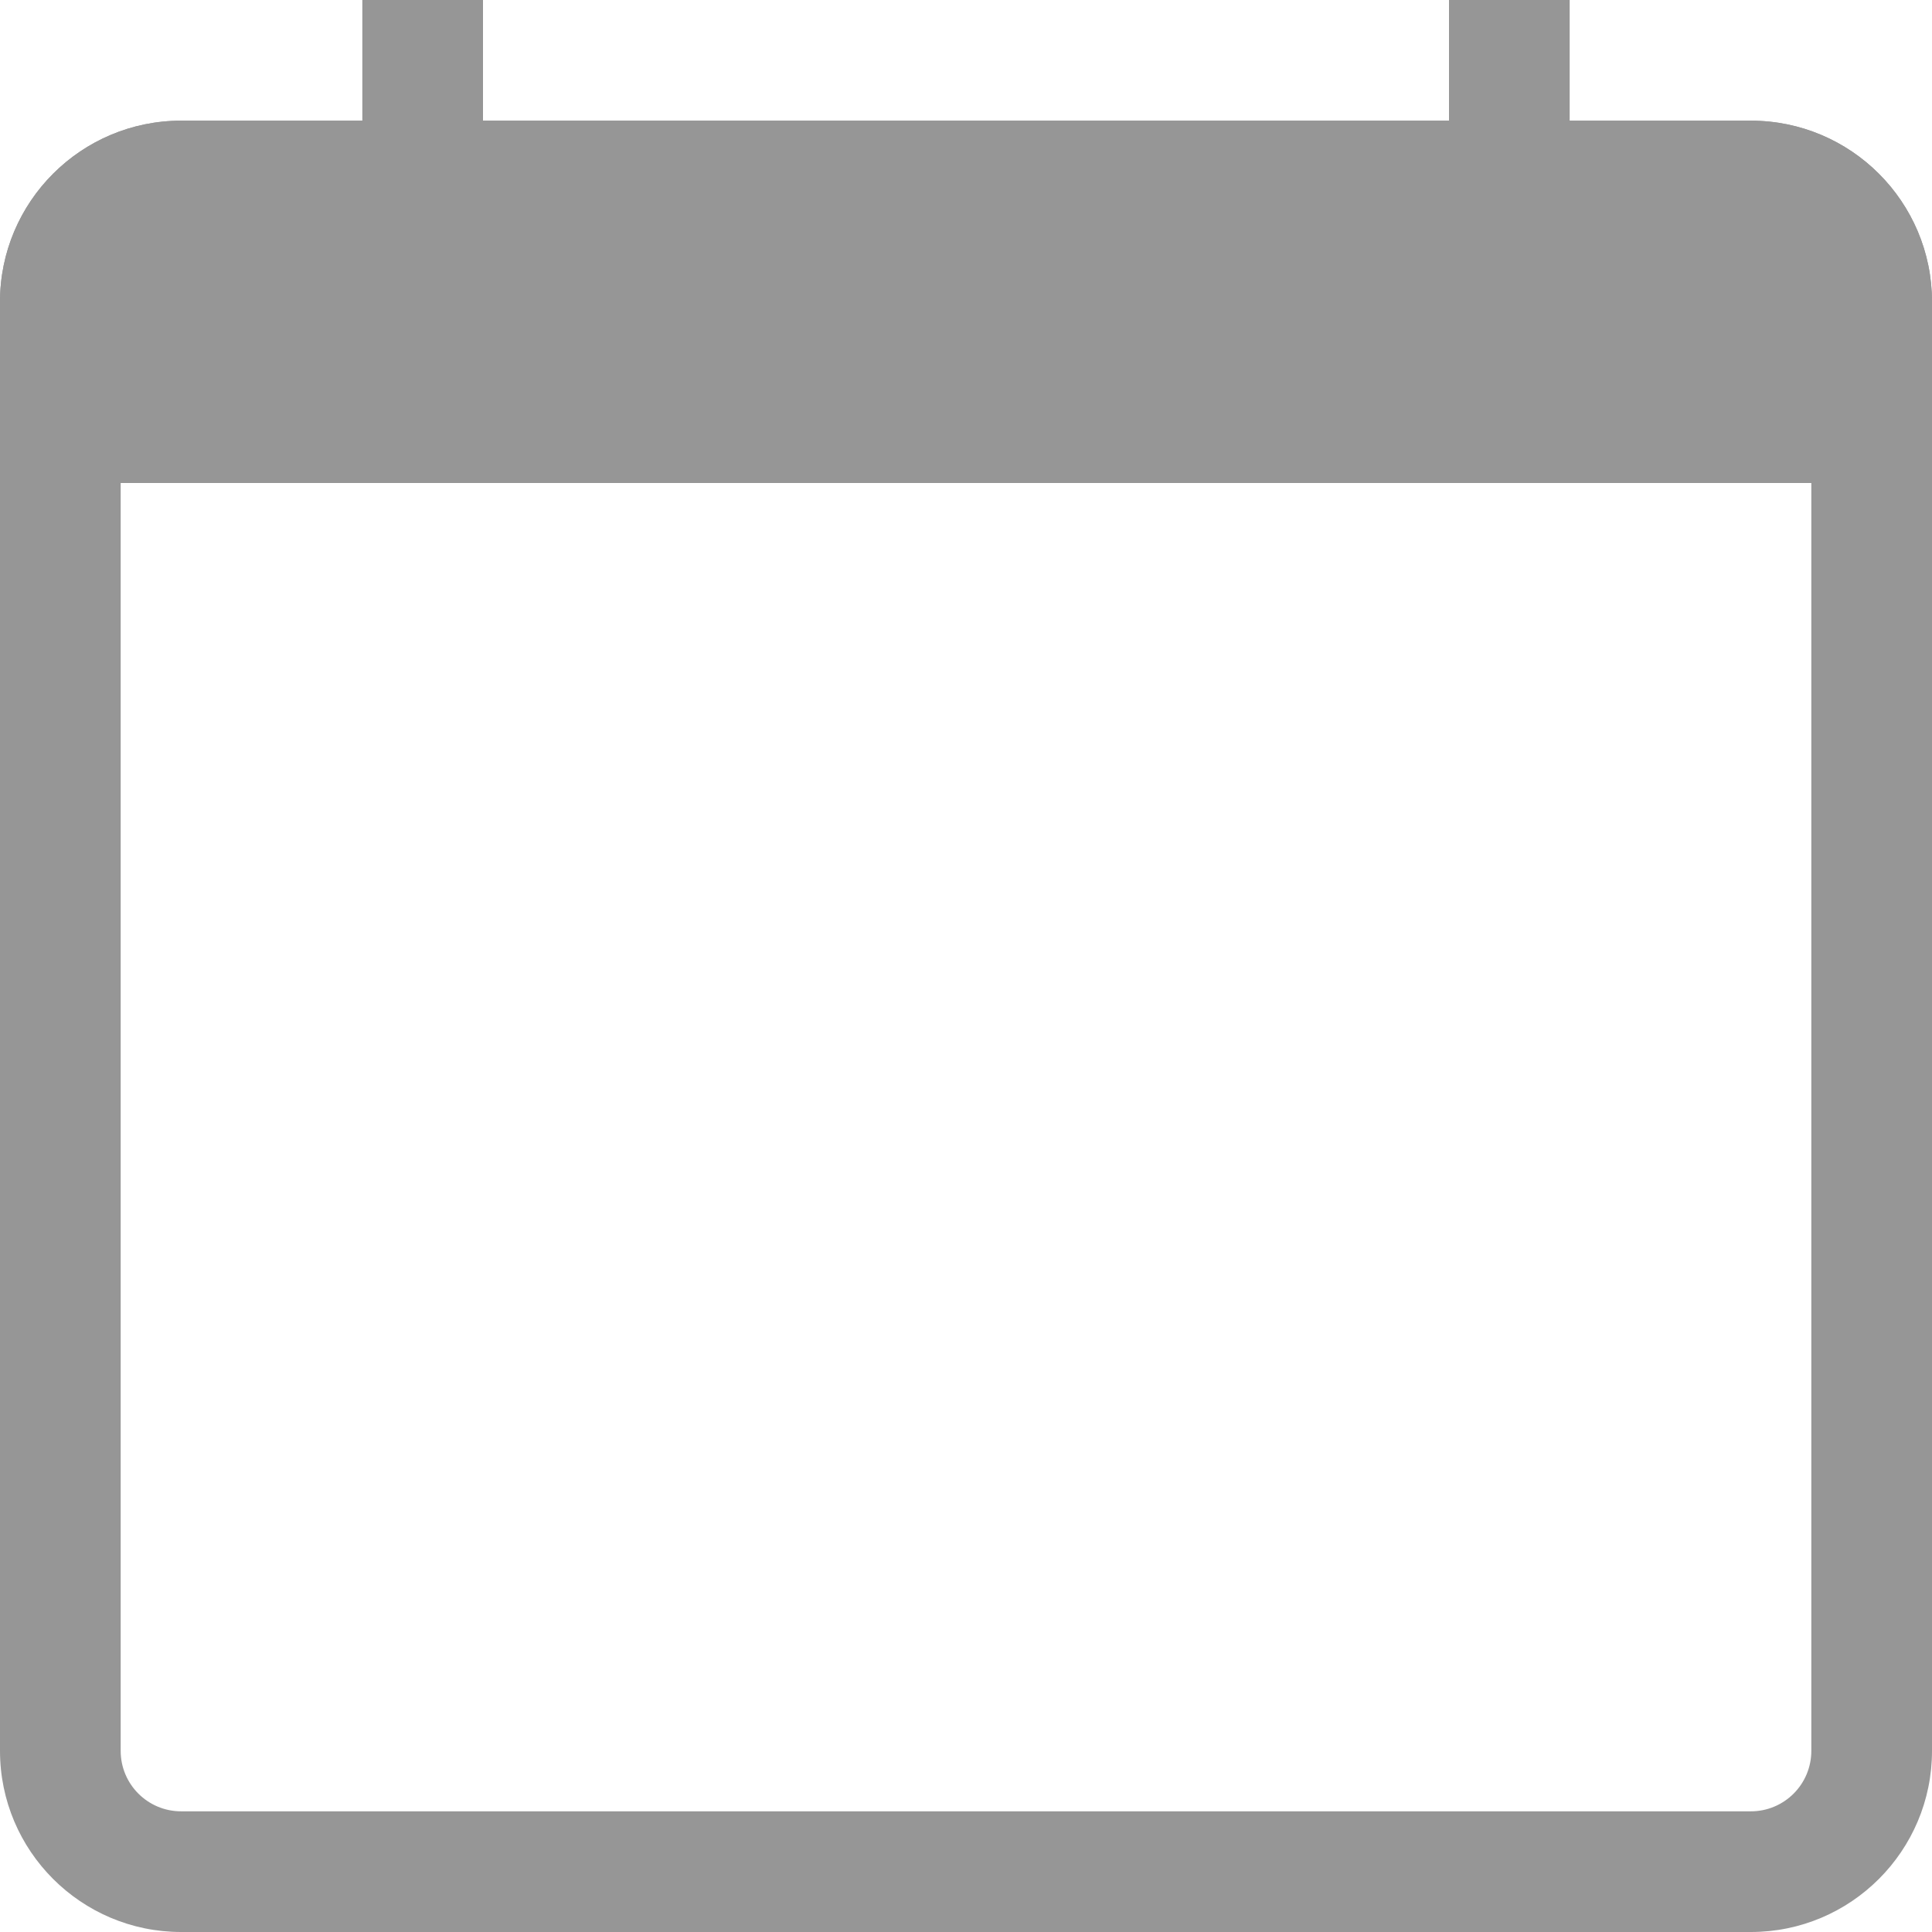 <svg width="13" height="13" viewBox="0 0 13 13" fill="none" xmlns="http://www.w3.org/2000/svg">
<path fill-rule="evenodd" clip-rule="evenodd" d="M11.781 1.625H1.219C0.994 1.625 0.812 1.807 0.812 2.031V11.781C0.812 12.006 0.994 12.188 1.219 12.188H11.781C12.006 12.188 12.188 12.006 12.188 11.781V2.031C12.188 1.807 12.006 1.625 11.781 1.625ZM1.219 0.812C0.546 0.812 0 1.358 0 2.031V11.781C0 12.454 0.546 13 1.219 13H11.781C12.454 13 13 12.454 13 11.781V2.031C13 1.358 12.454 0.812 11.781 0.812H1.219Z" fill="#969696"/>
<path d="M0 2.031C0 1.358 0.546 0.812 1.219 0.812H11.781C12.454 0.812 13 1.358 13 2.031V3.25H0V2.031Z" fill="#969696"/>
<path d="M2.438 0H3.25V1.625H2.438V0Z" fill="#969696"/>
<path d="M9.75 0H10.562V1.625H9.75V0Z" fill="#969696"/>
</svg>
